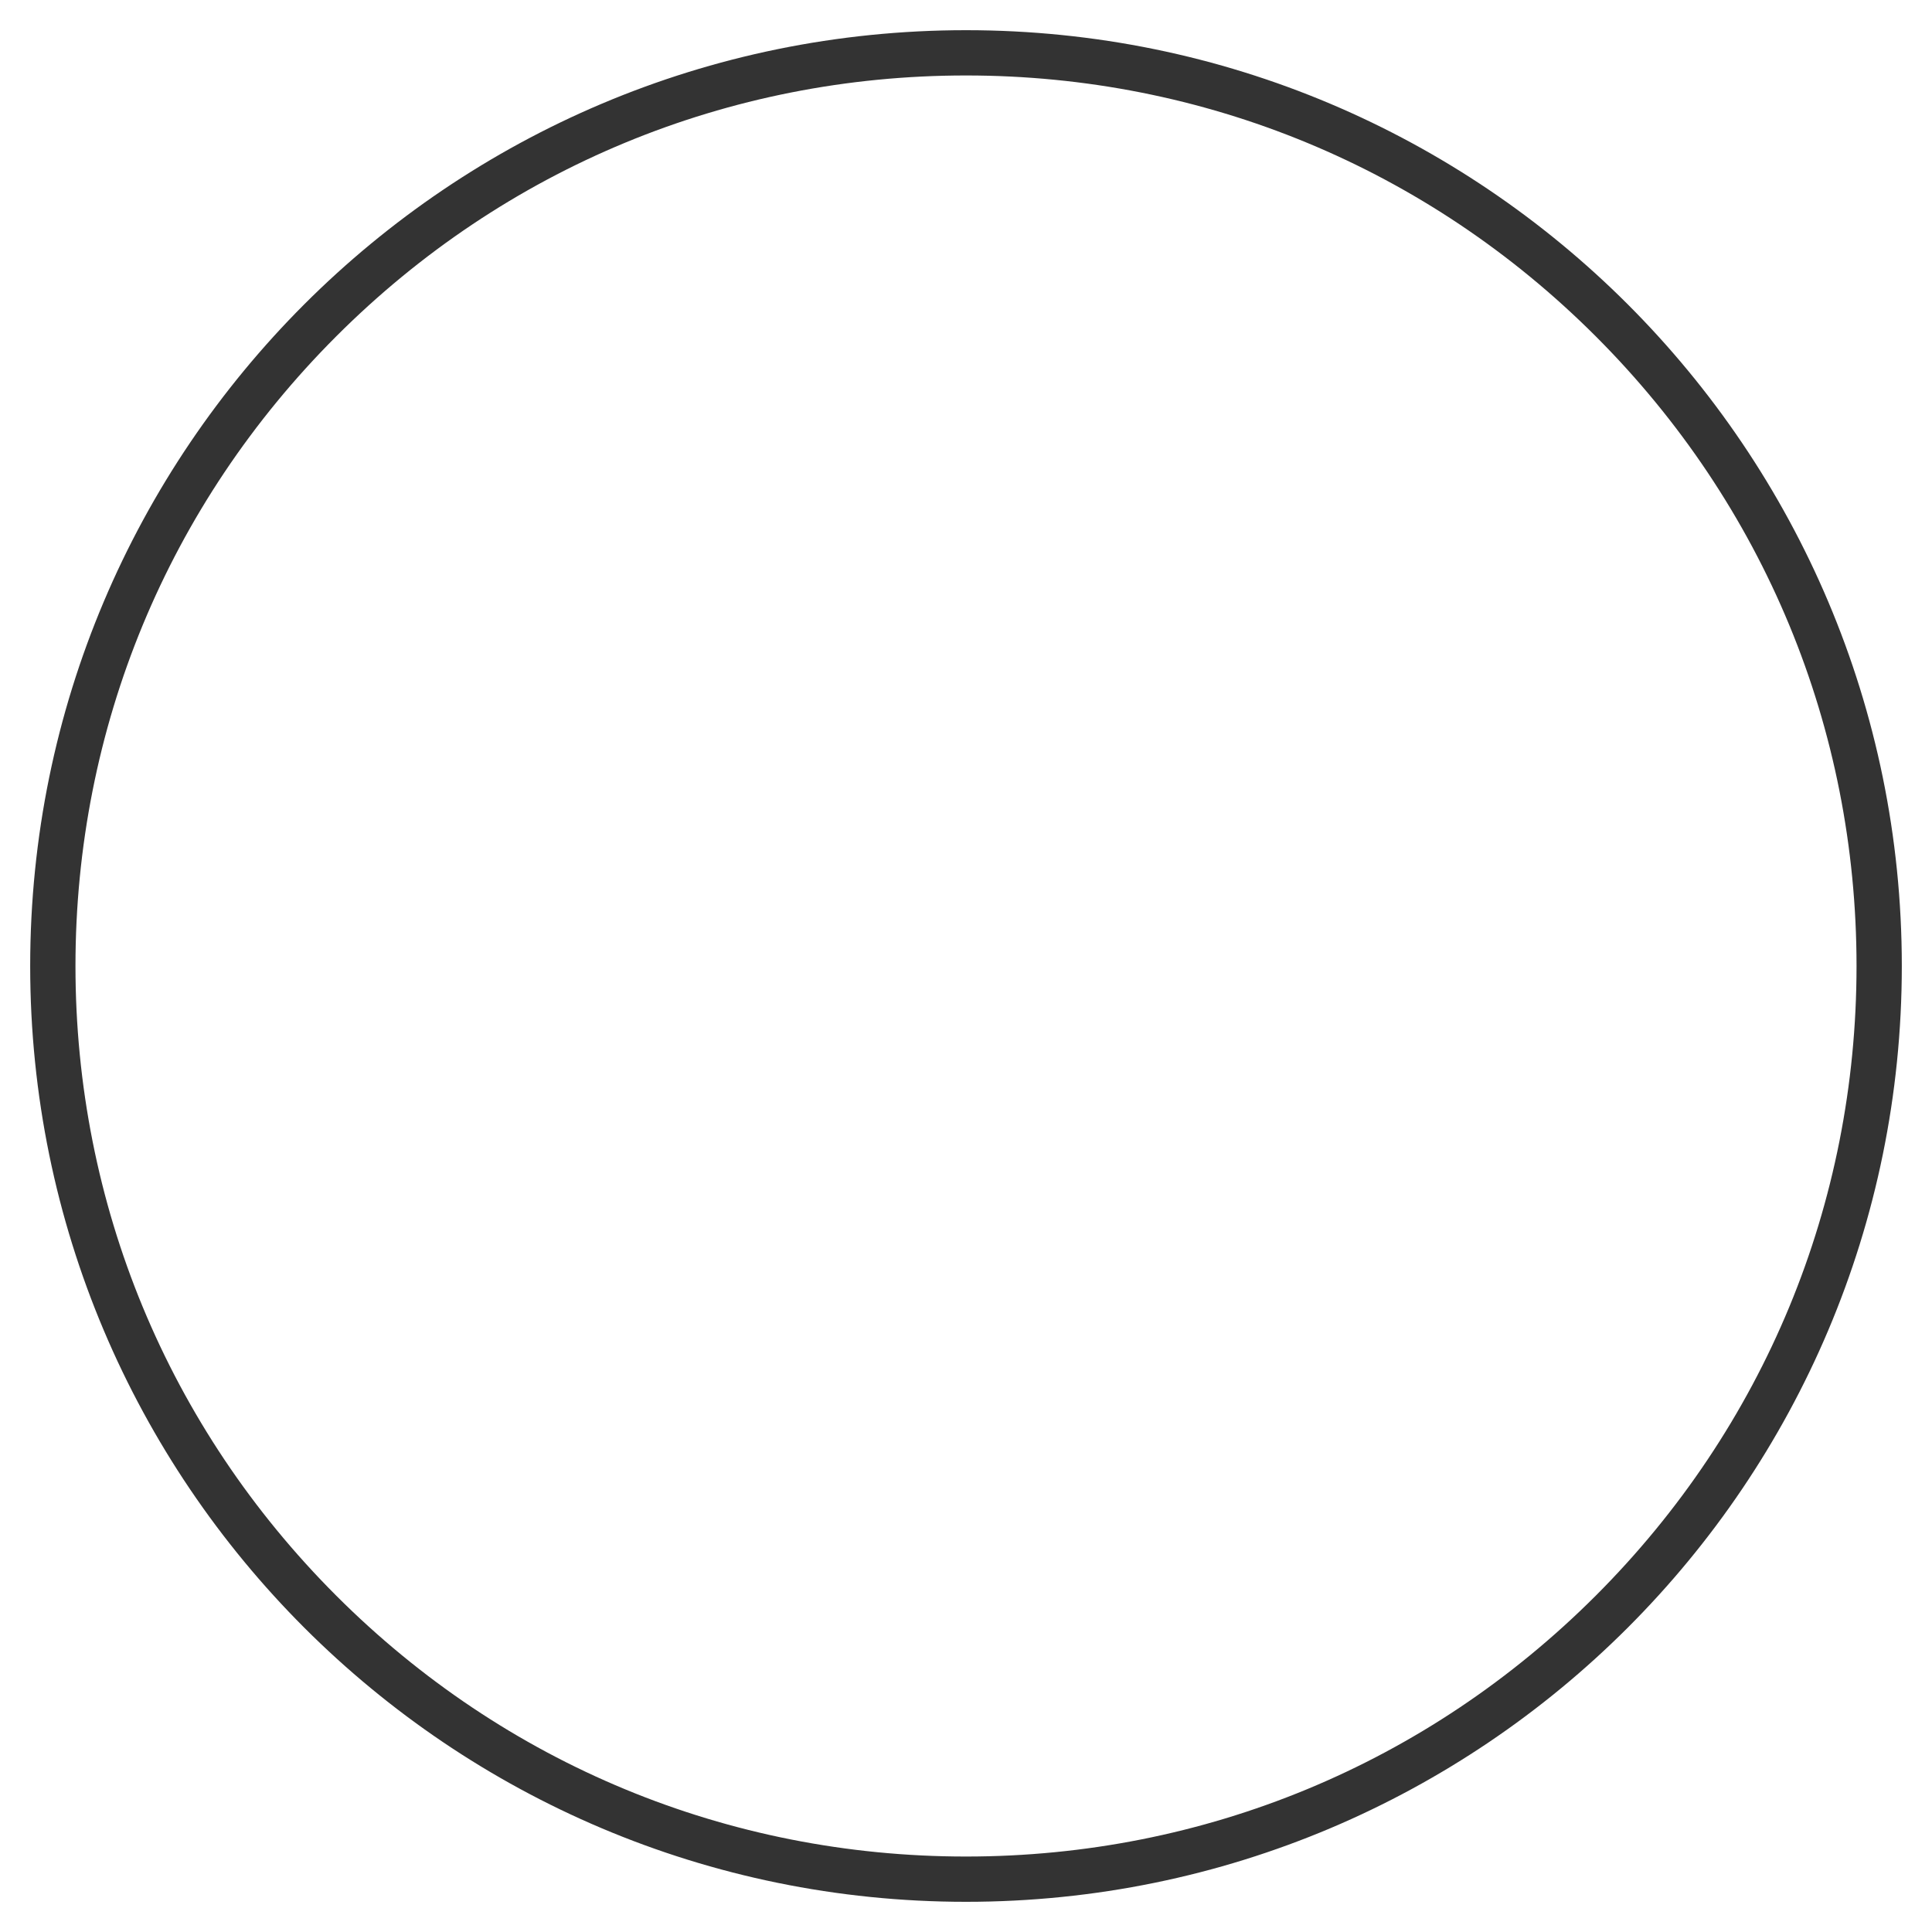 <?xml version="1.0" encoding="utf-8"?>
<!-- Generator: Adobe Illustrator 23.1.0, SVG Export Plug-In . SVG Version: 6.00 Build 0)  -->
<svg version="1.1" id="Layer_1" xmlns="http://www.w3.org/2000/svg" xmlns:xlink="http://www.w3.org/1999/xlink" x="0px" y="0px"
	 viewBox="0 0 320 320" style="enable-background:new 0 0 320 320;" xml:space="preserve">
<style type="text/css">
	.st0{fill:#333333;}
</style>
<g>
	<path class="st0" d="M160,12.5c39.4,0,76.4,15.3,104.3,43.2c27.9,27.9,43.2,64.9,43.2,104.3s-15.3,76.4-43.2,104.3
		s-64.9,43.2-104.3,43.2s-76.4-15.3-104.3-43.2C27.8,236.4,12.5,199.4,12.5,160S27.8,83.6,55.7,55.7C83.6,27.8,120.6,12.5,160,12.5
		 M160,5C74.4,5,5,74.4,5,160s69.4,155,155,155s155-69.4,155-155S245.6,5,160,5L160,5z"/>
</g>
</svg>
